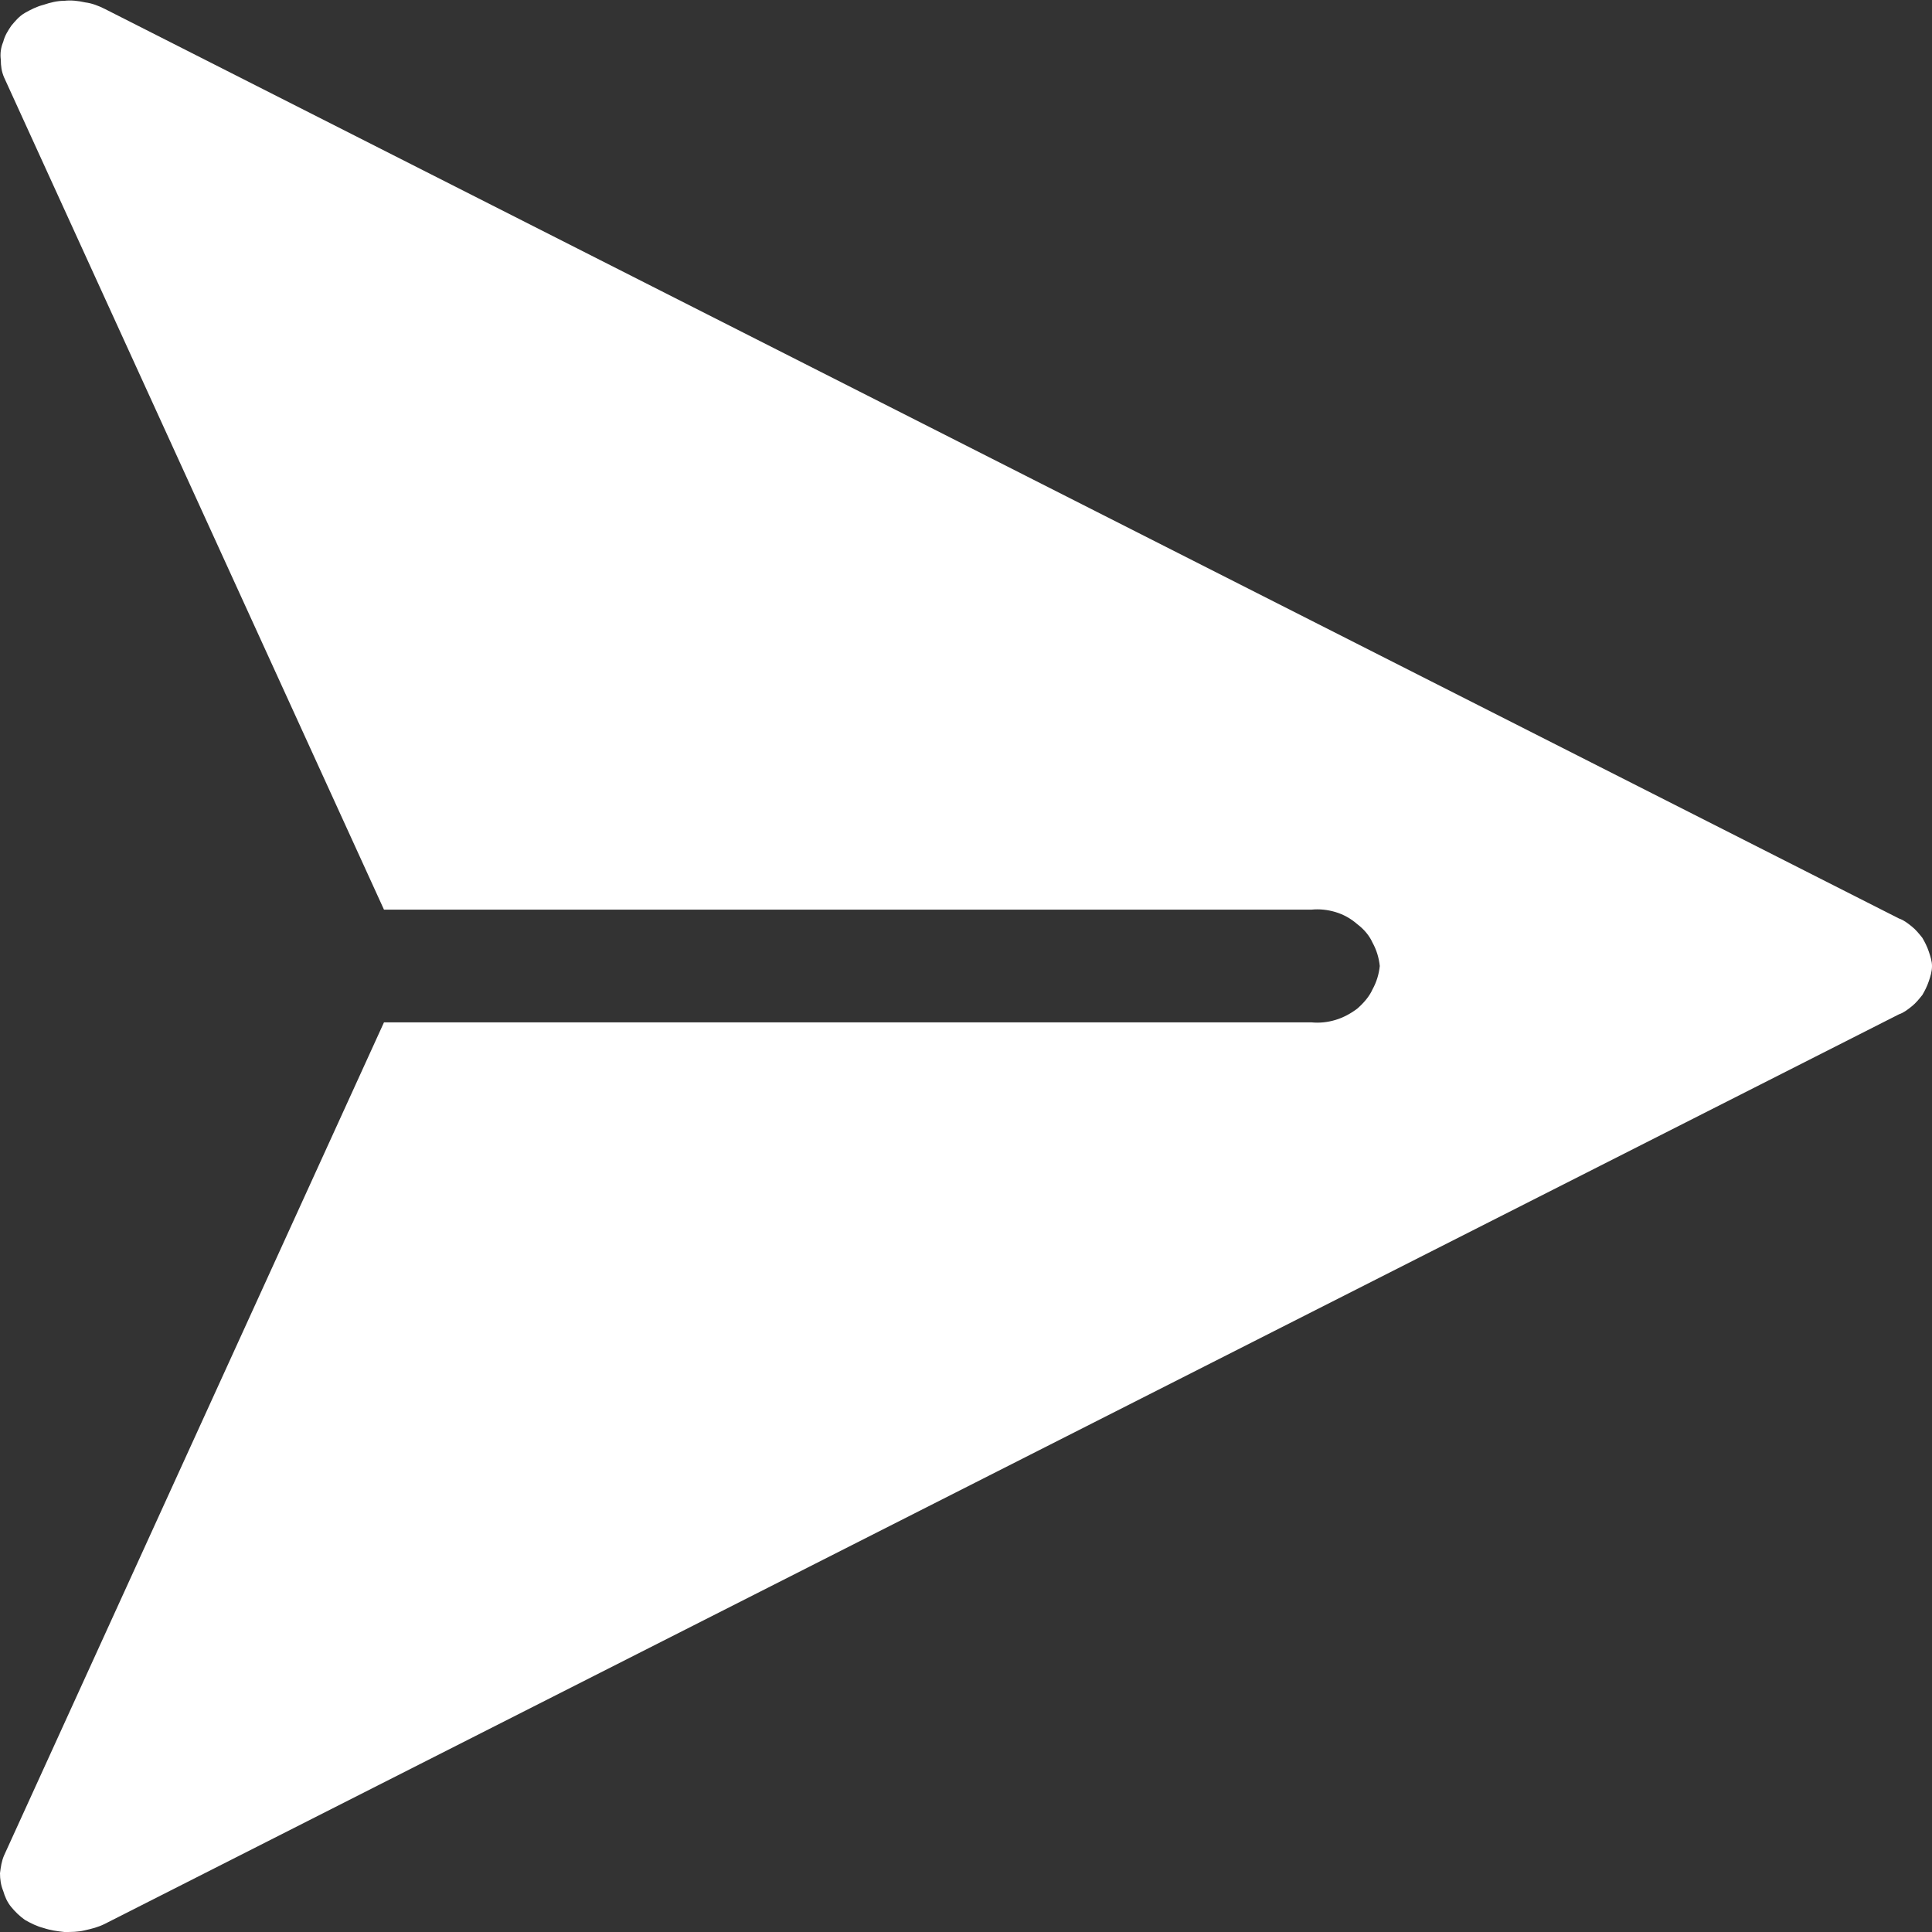 <svg version="1.2" baseProfile="tiny-ps" xmlns="http://www.w3.org/2000/svg" viewBox="0 0 24 24" width="22" height="22">
	<rect x="0" y="0" width="24" height="24" fill="#333333" stroke="none"/>
	<title>send-icon-blue-svg</title>
	<style>
		tspan { white-space:pre }
		.shp0 { fill: #ffffff } 
	</style>
	<g id="Group_14">
		<g id="Group_13">
			<path id="Path_6" class="shp0" d="M24 12C24 12.07 23.98 12.13 23.96 12.19C23.94 12.25 23.91 12.31 23.88 12.36C23.84 12.41 23.8 12.46 23.75 12.5C23.7 12.54 23.65 12.58 23.59 12.6L1.3 23.9C1.22 23.94 1.14 23.96 1.05 23.98C0.97 24 0.88 24 0.8 24C0.71 23.99 0.63 23.98 0.54 23.95C0.46 23.93 0.38 23.89 0.31 23.85C0.24 23.8 0.19 23.75 0.14 23.69C0.09 23.63 0.06 23.56 0.04 23.49C0.01 23.42 0 23.34 0 23.27C0.01 23.19 0.02 23.12 0.05 23.05L4.77 12.7L16.29 12.7C16.39 12.71 16.49 12.7 16.59 12.67C16.69 12.64 16.78 12.59 16.86 12.53C16.94 12.46 17.01 12.38 17.05 12.29C17.1 12.2 17.13 12.1 17.14 12C17.13 11.9 17.1 11.8 17.05 11.71C17.01 11.62 16.94 11.54 16.86 11.48C16.78 11.41 16.69 11.36 16.59 11.33C16.49 11.3 16.39 11.29 16.29 11.3L4.77 11.3L0.05 0.96C0.02 0.89 0.01 0.82 0.01 0.74C0 0.67 0.01 0.59 0.04 0.52C0.06 0.44 0.1 0.38 0.14 0.32C0.19 0.26 0.24 0.2 0.31 0.16C0.38 0.12 0.46 0.08 0.54 0.06C0.63 0.03 0.71 0.01 0.8 0.01C0.88 0 0.97 0.01 1.06 0.03C1.14 0.04 1.22 0.07 1.3 0.11L23.59 11.41C23.65 11.43 23.7 11.47 23.75 11.51C23.8 11.55 23.84 11.6 23.88 11.65C23.91 11.7 23.94 11.76 23.96 11.82C23.98 11.88 24 11.94 24 12L24 12Z" />
		</g>
	</g>
</svg>